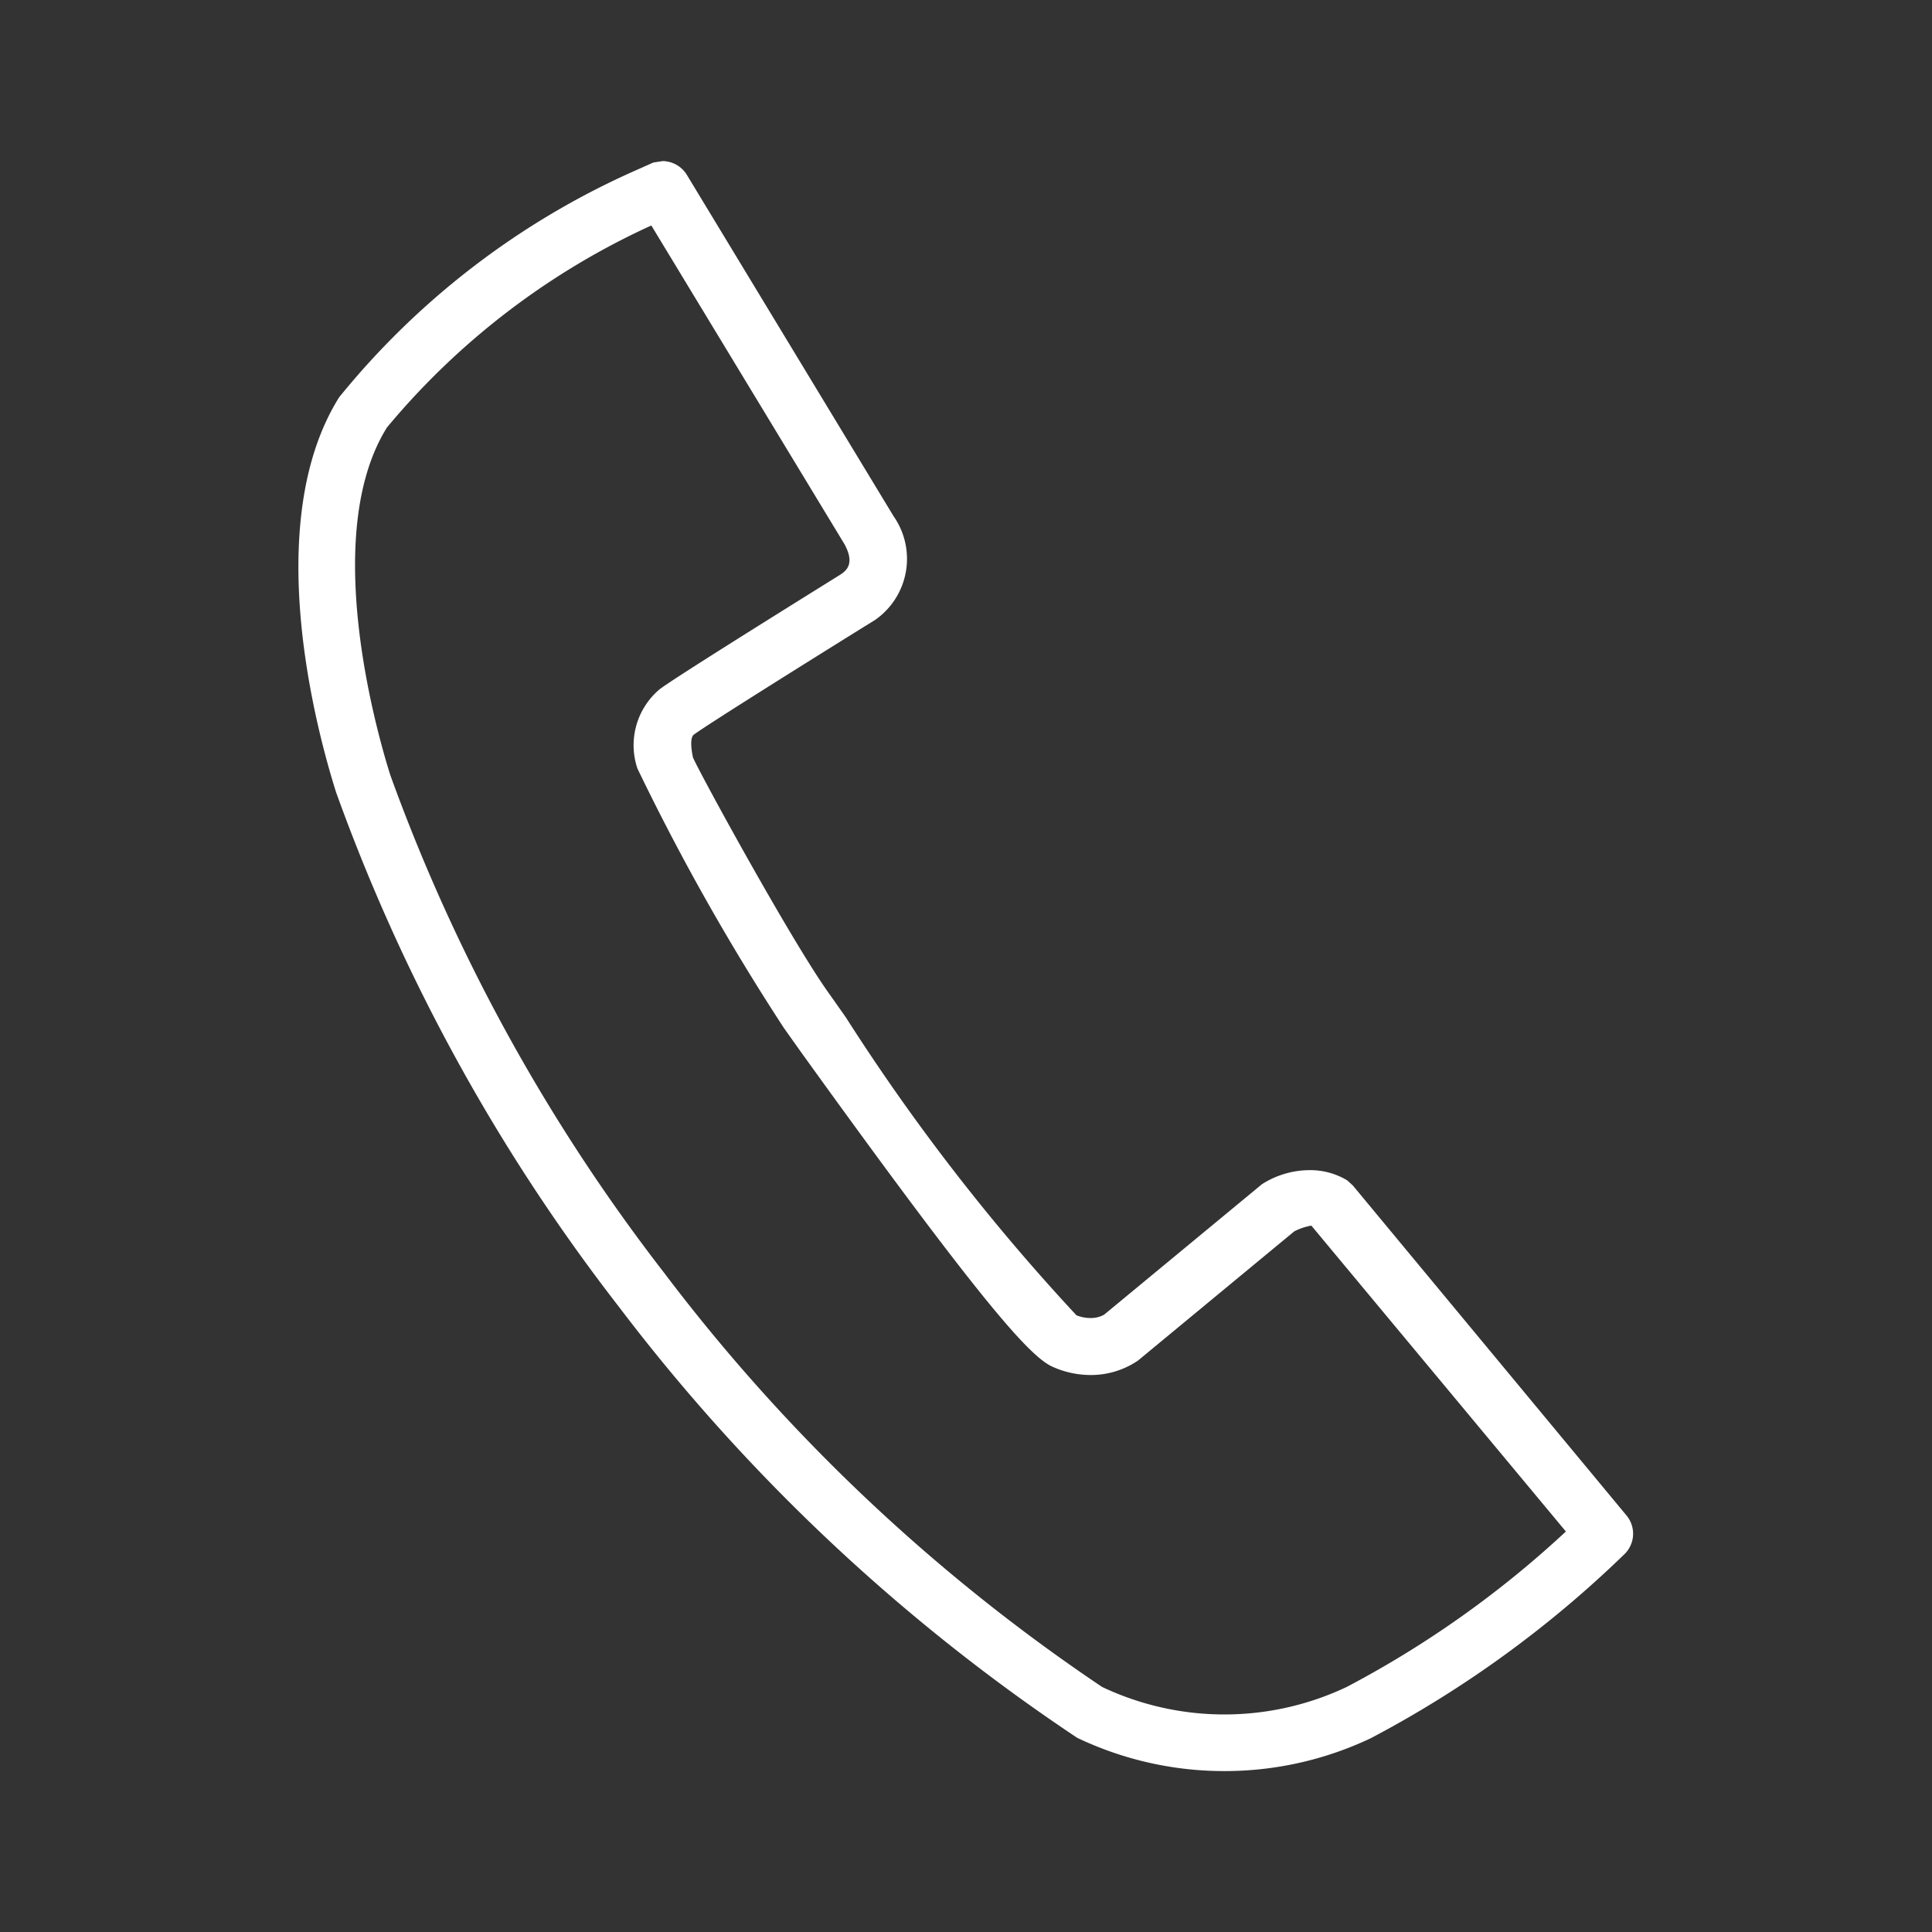 <svg xmlns="http://www.w3.org/2000/svg" xmlns:xlink="http://www.w3.org/1999/xlink" width="24" height="24" viewBox="0 0 24 24">
  <rect x="0" y="0" width="24" height="24" fill="#333333" stroke="none"/>
  <defs>
    <clipPath id="clip-path">
      <rect id="Rectangle_404" data-name="Rectangle 404" width="16.587" height="20" fill="#fff"/>
    </clipPath>
  </defs>
  <g id="Group_4064" data-name="Group 4064" transform="translate(-998.568)">
    <rect id="Rectangle_719" data-name="Rectangle 719" width="24" height="24" transform="translate(998.568)" fill="none"/>
    <g id="Group_2695" data-name="Group 2695" transform="translate(1002.275 2)">
      <g id="Group_2695-2" data-name="Group 2695" clip-path="url(#clip-path)">
        <path id="Path_812" data-name="Path 812" d="M11.517,20a4.235,4.235,0,0,1-1.844-.414,23.488,23.488,0,0,1-5.689-5.35A23.265,23.265,0,0,1,.468,7.841C.229,7.086-.474,4.5.506,2.934A9.9,9.9,0,0,1,4.117.148l.292-.13L4.524,0a.358.358,0,0,1,.3.169L7.393,4.411A.925.925,0,0,1,7.164,5.7C6.5,6.111,5.079,7,4.912,7.125c-.022.016-.054.075-.011.282.05.134,1.231,2.3,1.7,2.947l.2.284a25.831,25.831,0,0,0,2.864,3.7.469.469,0,0,0,.174.034.34.34,0,0,0,.169-.041l1.961-1.621a1.108,1.108,0,0,1,.587-.175.89.89,0,0,1,.454.116l.02.012.069.063,3.4,4.1a.354.354,0,0,1-.024.477,13.675,13.675,0,0,1-3.154,2.289A4.236,4.236,0,0,1,11.517,20M4.384.8A9.28,9.28,0,0,0,1.1,3.309C.263,4.65.988,7.143,1.142,7.629a22.694,22.694,0,0,0,3.4,6.18,22.641,22.641,0,0,0,5.442,5.146,3.548,3.548,0,0,0,3.038,0,12.615,12.615,0,0,0,2.723-1.931l-3.162-3.8a.737.737,0,0,0-.213.072L10.43,14.9a1.039,1.039,0,0,1-.591.18,1.156,1.156,0,0,1-.465-.1c-.285-.122-.891-.8-3.143-3.929l-.2-.282a28.5,28.5,0,0,1-1.82-3.224.908.908,0,0,1,.279-.986c.18-.135,1.316-.845,2.236-1.418.084-.053.188-.14.058-.381Z" transform="translate(0 0.001)" fill="#fff"/>
      </g>
    </g>
  </g>
</svg>
